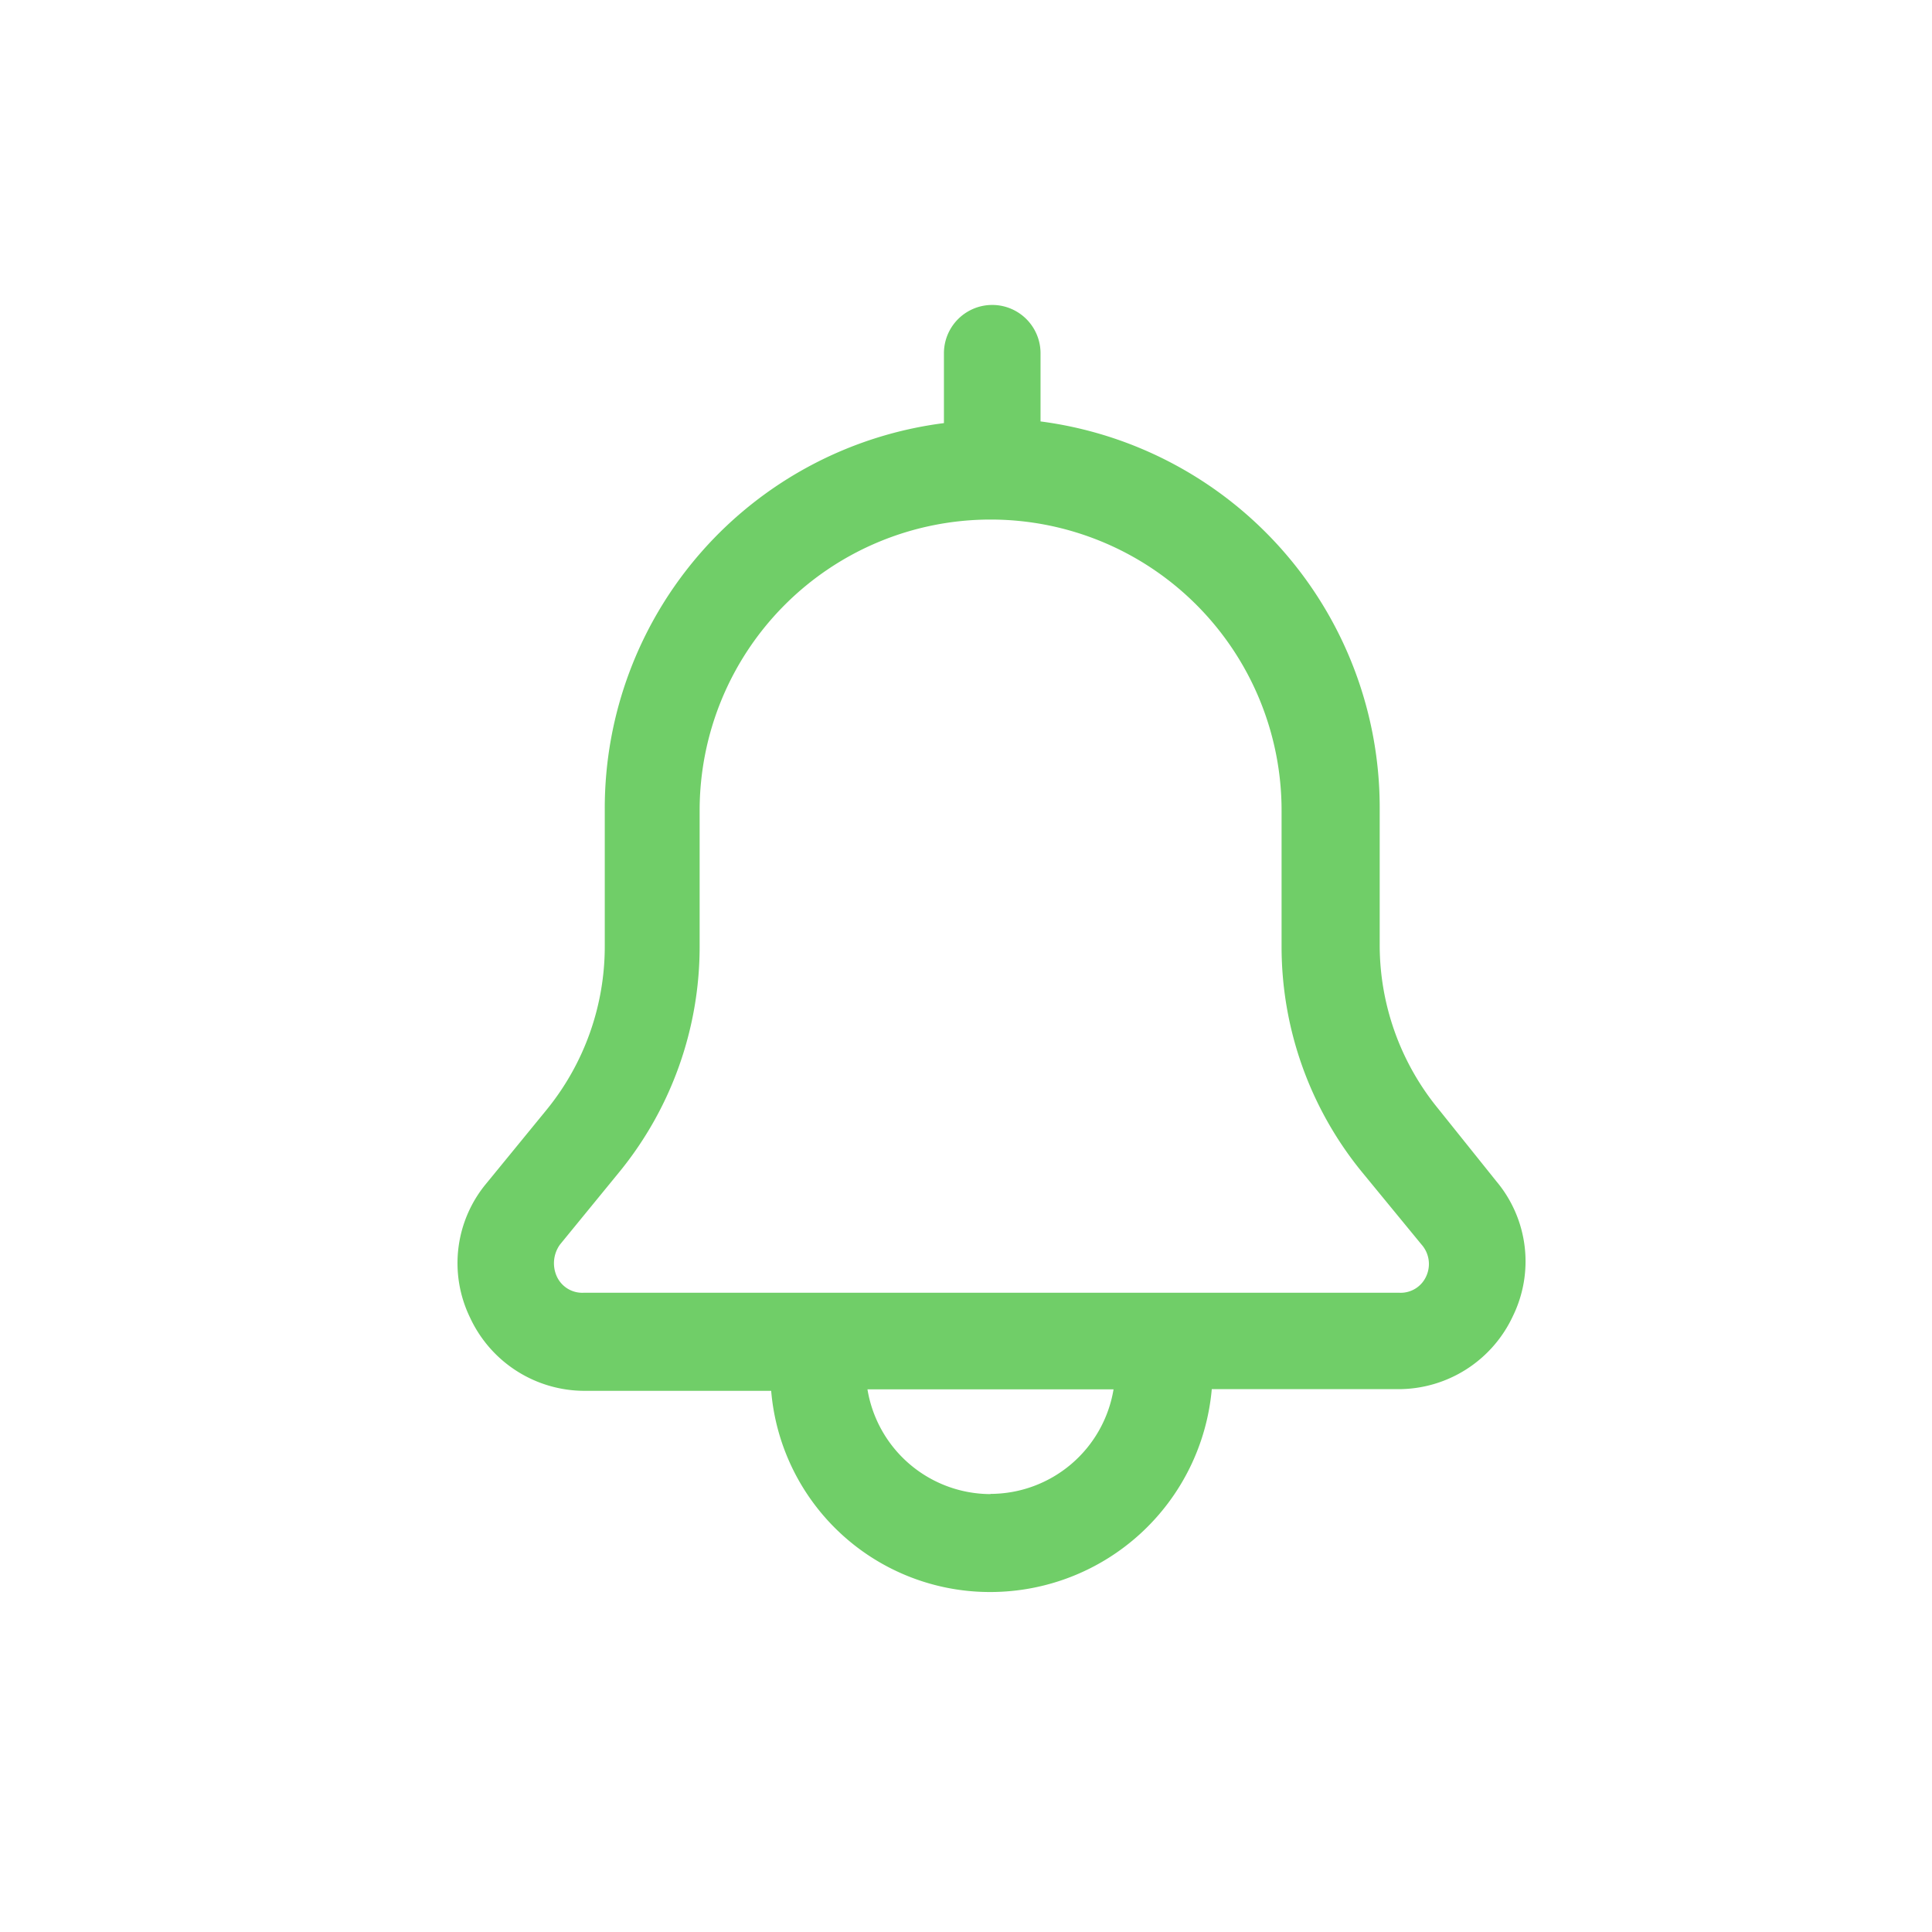 <svg xmlns="http://www.w3.org/2000/svg" width="38" height="38" viewBox="0 0 38 38"><defs><style>.a{fill:none;}.b{fill:#70CE68;}</style></defs><g transform="translate(-271 -672)"><rect class="a" width="38" height="38" transform="translate(271 672)"/><path class="b" d="M37.224,31.7a5.085,5.085,0,0,1-1.145-3.238V25.776a7.661,7.661,0,0,0-6.671-7.587V16.848a.948.948,0,1,0-1.9,0v1.374a7.637,7.637,0,0,0-6.671,7.587v2.682a5.085,5.085,0,0,1-1.145,3.238l-1.177,1.439a2.449,2.449,0,0,0-.327,2.649,2.484,2.484,0,0,0,2.257,1.439H24.11a4.318,4.318,0,0,0,4.317,3.957,4.375,4.375,0,0,0,4.349-3.99h3.663A2.484,2.484,0,0,0,38.7,35.783a2.449,2.449,0,0,0-.327-2.649Zm-8.8,7.587a2.459,2.459,0,0,1-2.42-2.06h4.84A2.459,2.459,0,0,1,28.426,39.283ZM36.995,35a.55.55,0,0,1-.523.327H20.414A.55.55,0,0,1,19.891,35a.63.63,0,0,1,.065-.621l1.177-1.439a7.005,7.005,0,0,0,1.57-4.415V25.842a5.723,5.723,0,1,1,11.446,0v2.682a7.005,7.005,0,0,0,1.57,4.415h0L36.9,34.377A.576.576,0,0,1,36.995,35Z" transform="translate(262.058 662.1)"/></g></svg>
